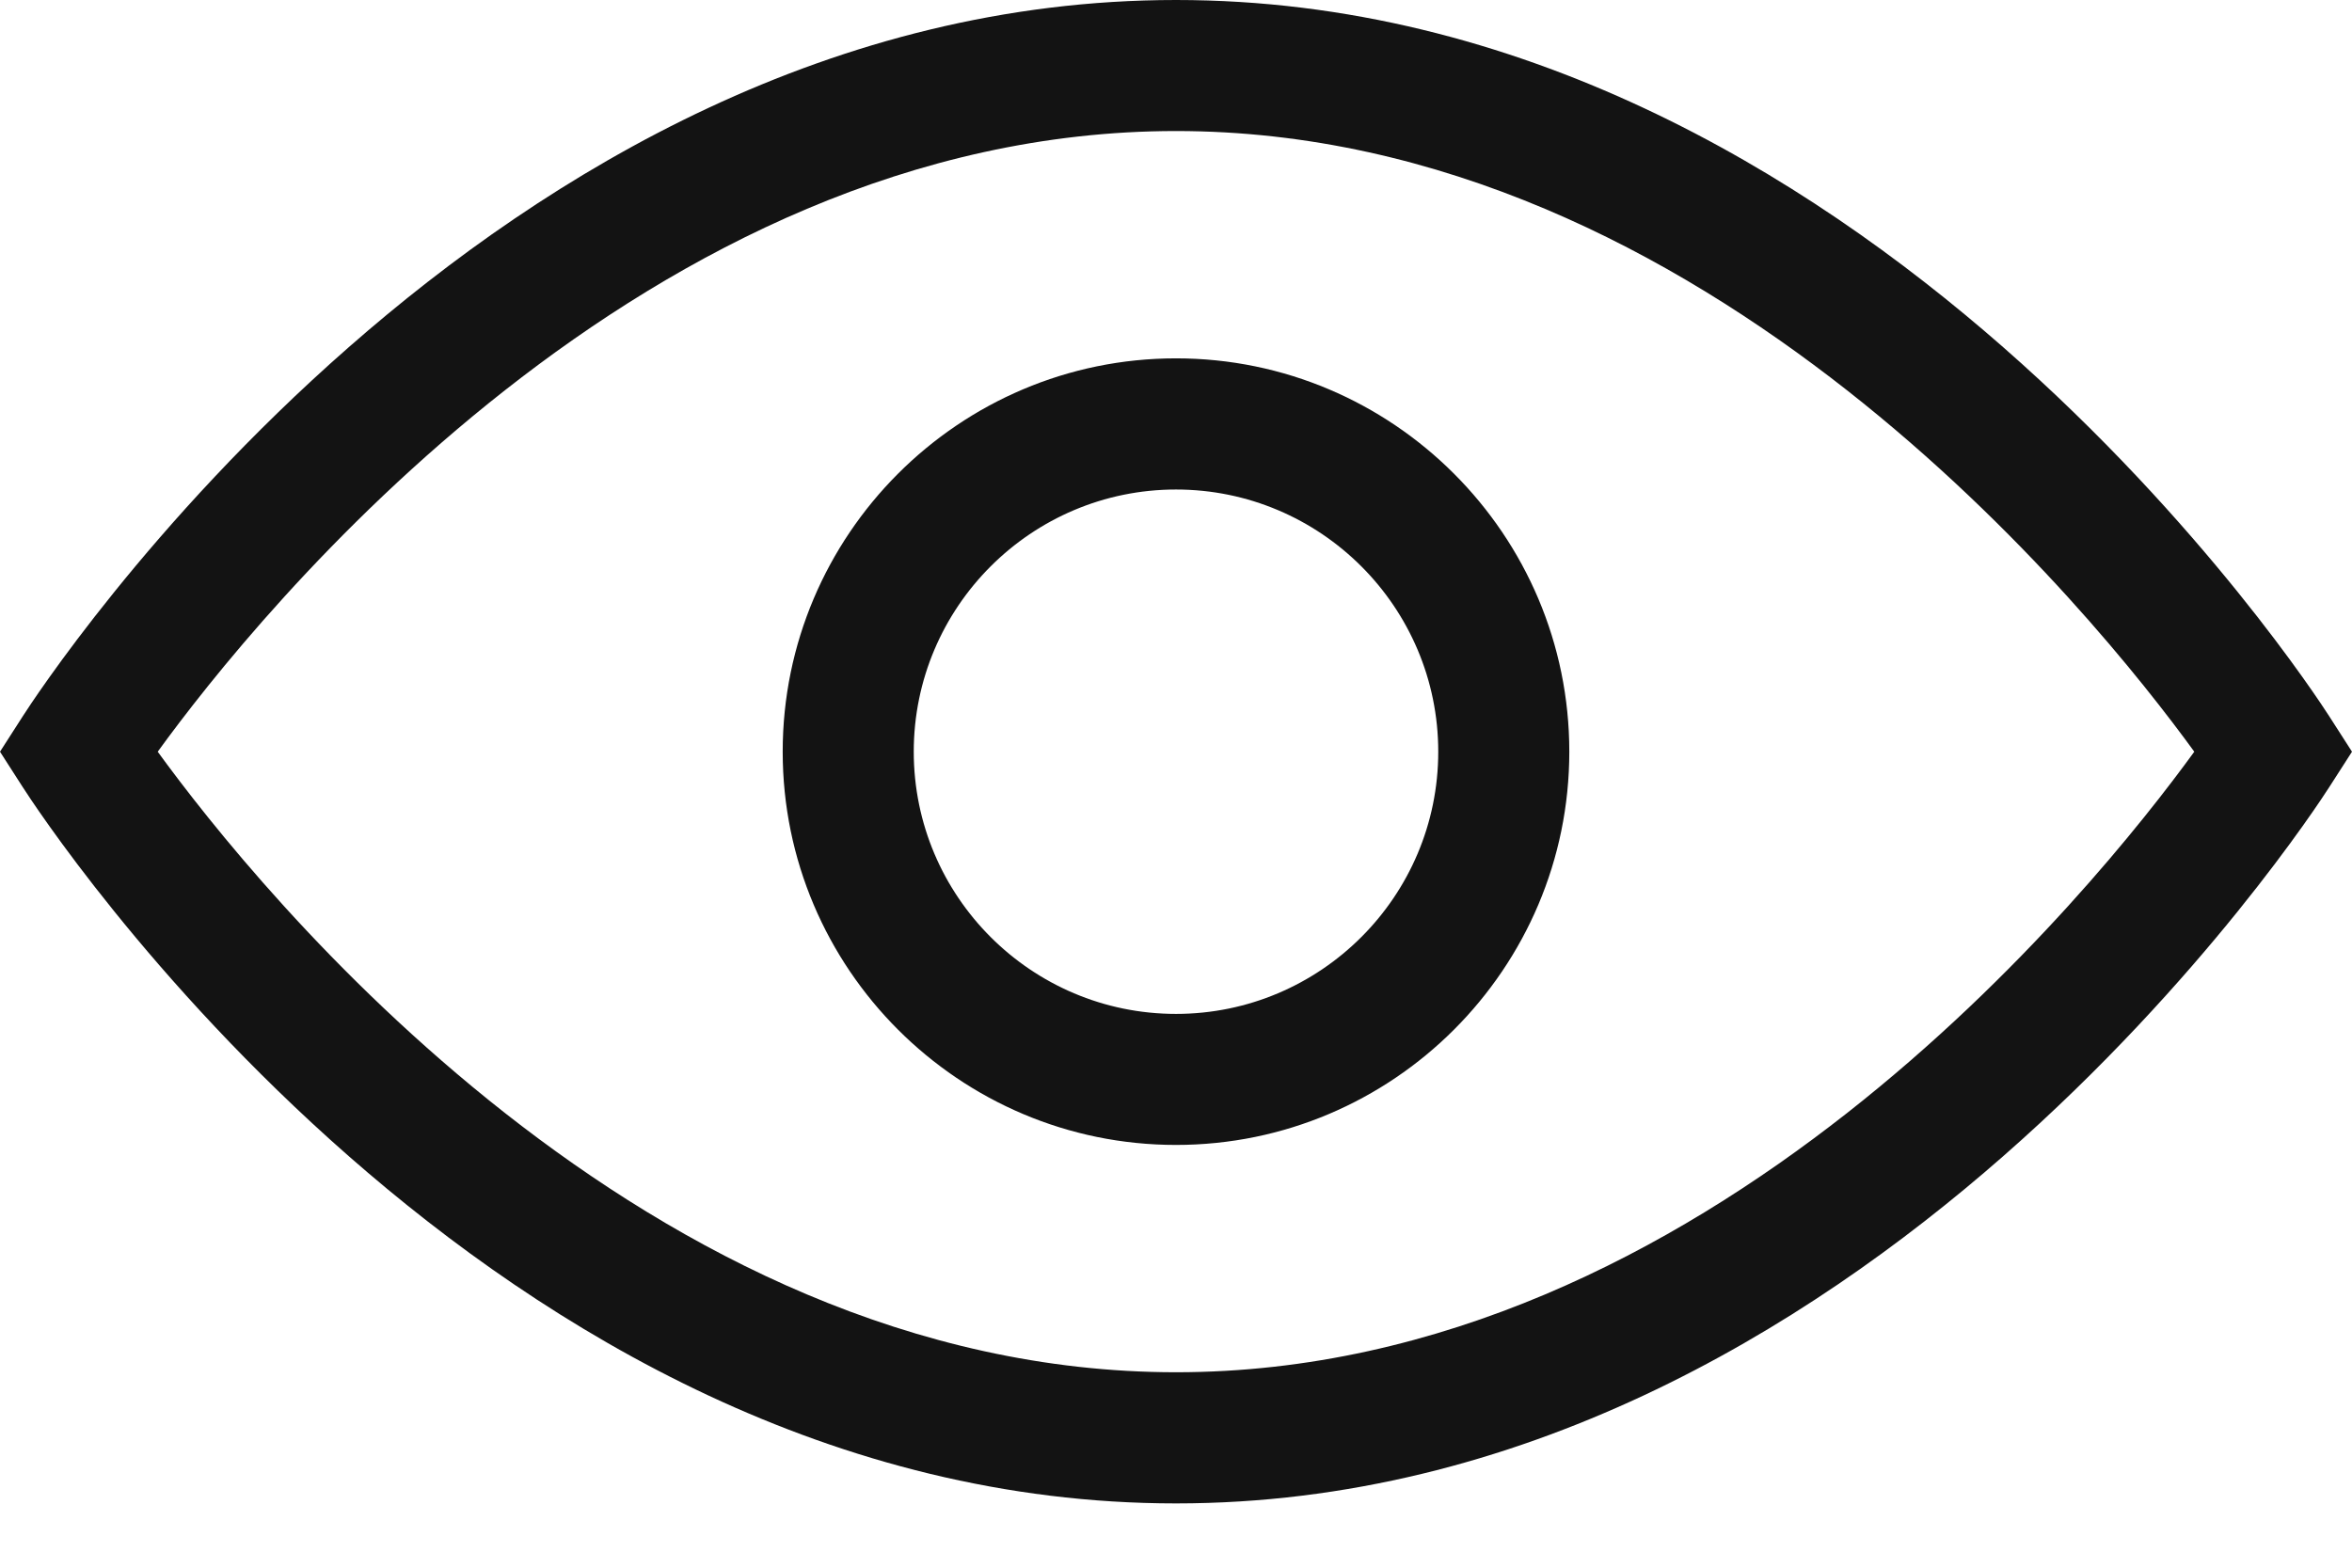 <svg width="18" height="12" viewBox="0 0 18 12" fill="none" xmlns="http://www.w3.org/2000/svg">
<path d="M9 0C3.742 0 0.317 5.26 0.174 5.483L0 5.754L0.174 6.025C0.317 6.248 3.743 11.508 9 11.508C14.257 11.508 17.683 6.248 17.826 6.025L18 5.754L17.826 5.483C17.683 5.26 14.257 0 9 0ZM9 10.504C4.94 10.504 1.966 6.798 1.207 5.754C1.965 4.709 4.94 1.003 9 1.003C13.06 1.003 16.034 4.709 16.793 5.754C16.035 6.798 13.06 10.504 9 10.504ZM9 2.743C7.34 2.743 5.99 4.094 5.99 5.754C5.99 7.414 7.34 8.764 9 8.764C10.66 8.764 12.01 7.414 12.01 5.754C12.01 4.094 10.66 2.743 9 2.743ZM9 7.761C7.893 7.761 6.993 6.861 6.993 5.754C6.993 4.647 7.893 3.747 9 3.747C10.107 3.747 11.007 4.647 11.007 5.754C11.007 6.861 10.107 7.761 9 7.761Z" fill="#131313"/>
</svg>

